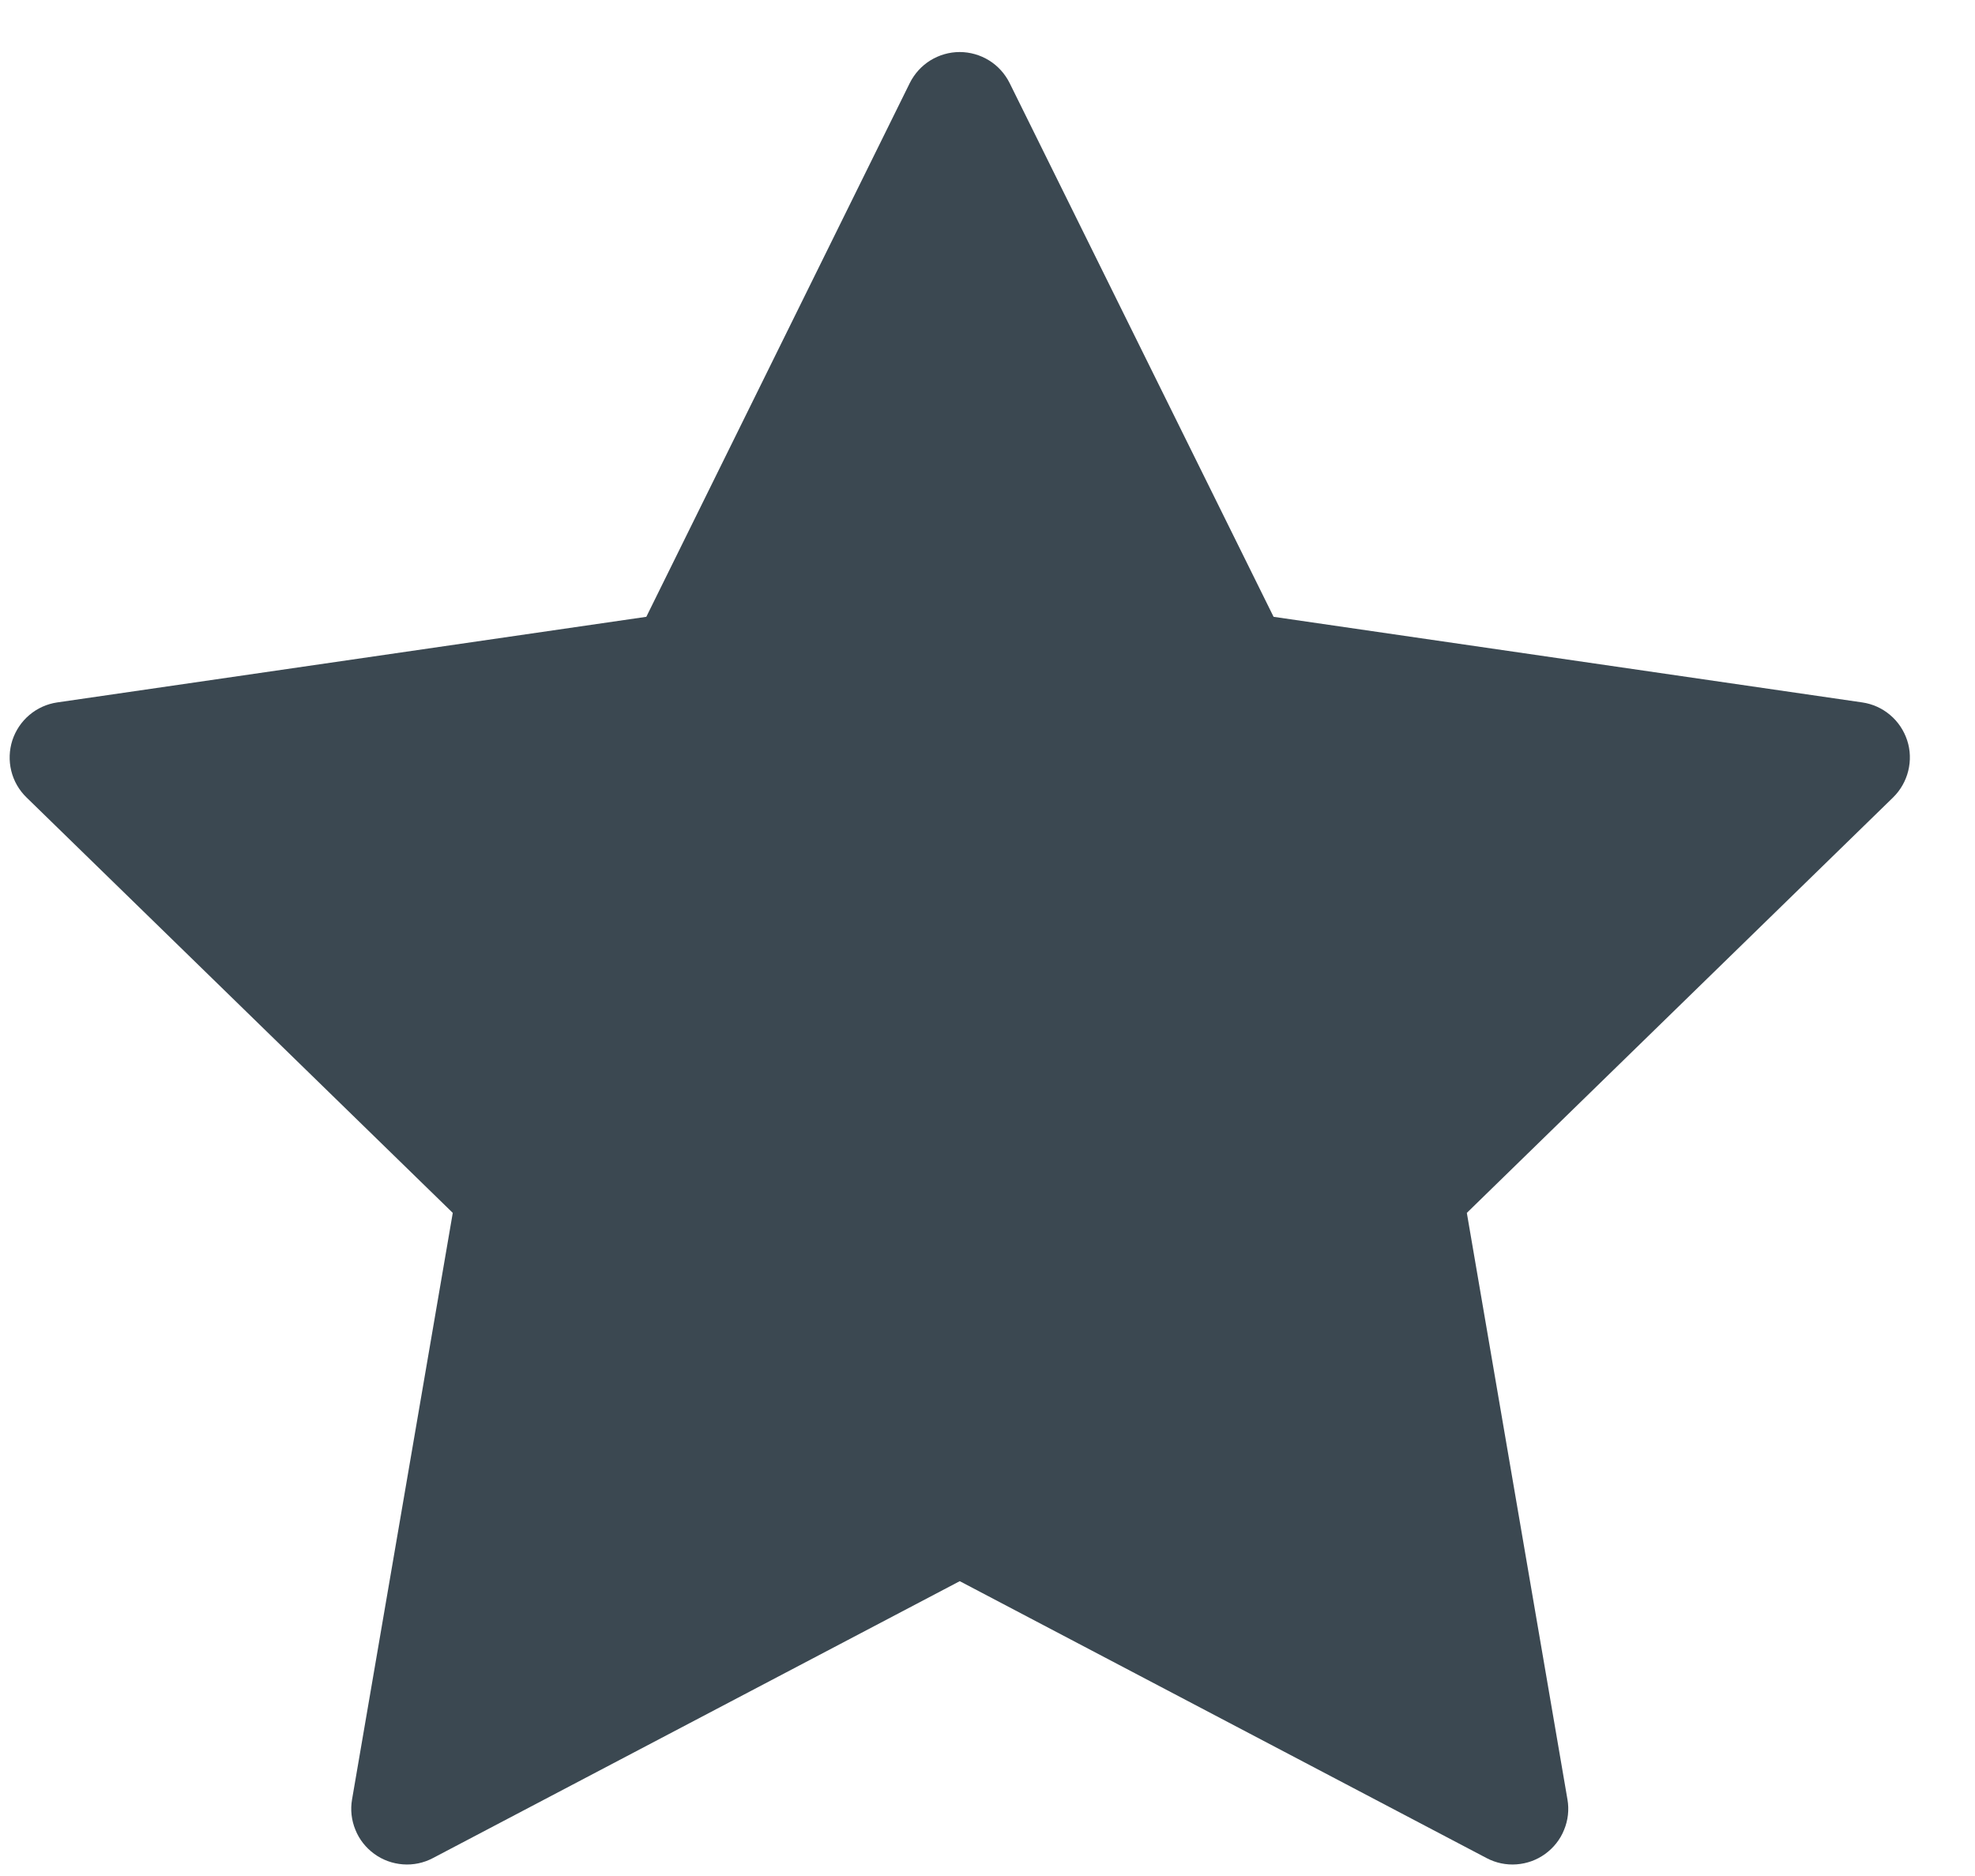 <svg width="20" height="19" viewBox="0 0 20 19" fill="none" xmlns="http://www.w3.org/2000/svg">
<path d="M19.313 7.498C19.28 7.398 19.221 7.309 19.14 7.241C19.06 7.173 18.962 7.129 18.858 7.114L12.897 6.247L10.224 0.841C10.177 0.747 10.105 0.667 10.016 0.612C9.927 0.557 9.824 0.527 9.718 0.527C9.613 0.527 9.51 0.557 9.421 0.612C9.332 0.667 9.26 0.747 9.213 0.841L6.545 6.247L0.58 7.114C0.476 7.129 0.378 7.173 0.298 7.241C0.217 7.309 0.158 7.398 0.125 7.498C0.093 7.598 0.089 7.705 0.114 7.807C0.139 7.91 0.193 8.003 0.268 8.076L4.585 12.284L3.565 18.225C3.547 18.329 3.559 18.435 3.599 18.532C3.638 18.63 3.705 18.714 3.79 18.776C3.875 18.838 3.975 18.874 4.08 18.882C4.185 18.89 4.29 18.868 4.383 18.819L9.719 16.014L15.055 18.819C15.148 18.868 15.253 18.89 15.358 18.882C15.463 18.874 15.563 18.838 15.648 18.776C15.733 18.714 15.8 18.63 15.839 18.532C15.879 18.435 15.891 18.329 15.873 18.225L14.854 12.284L19.171 8.076C19.246 8.002 19.299 7.909 19.324 7.807C19.349 7.705 19.346 7.598 19.313 7.498Z" fill="#3B4851"/>
</svg>
